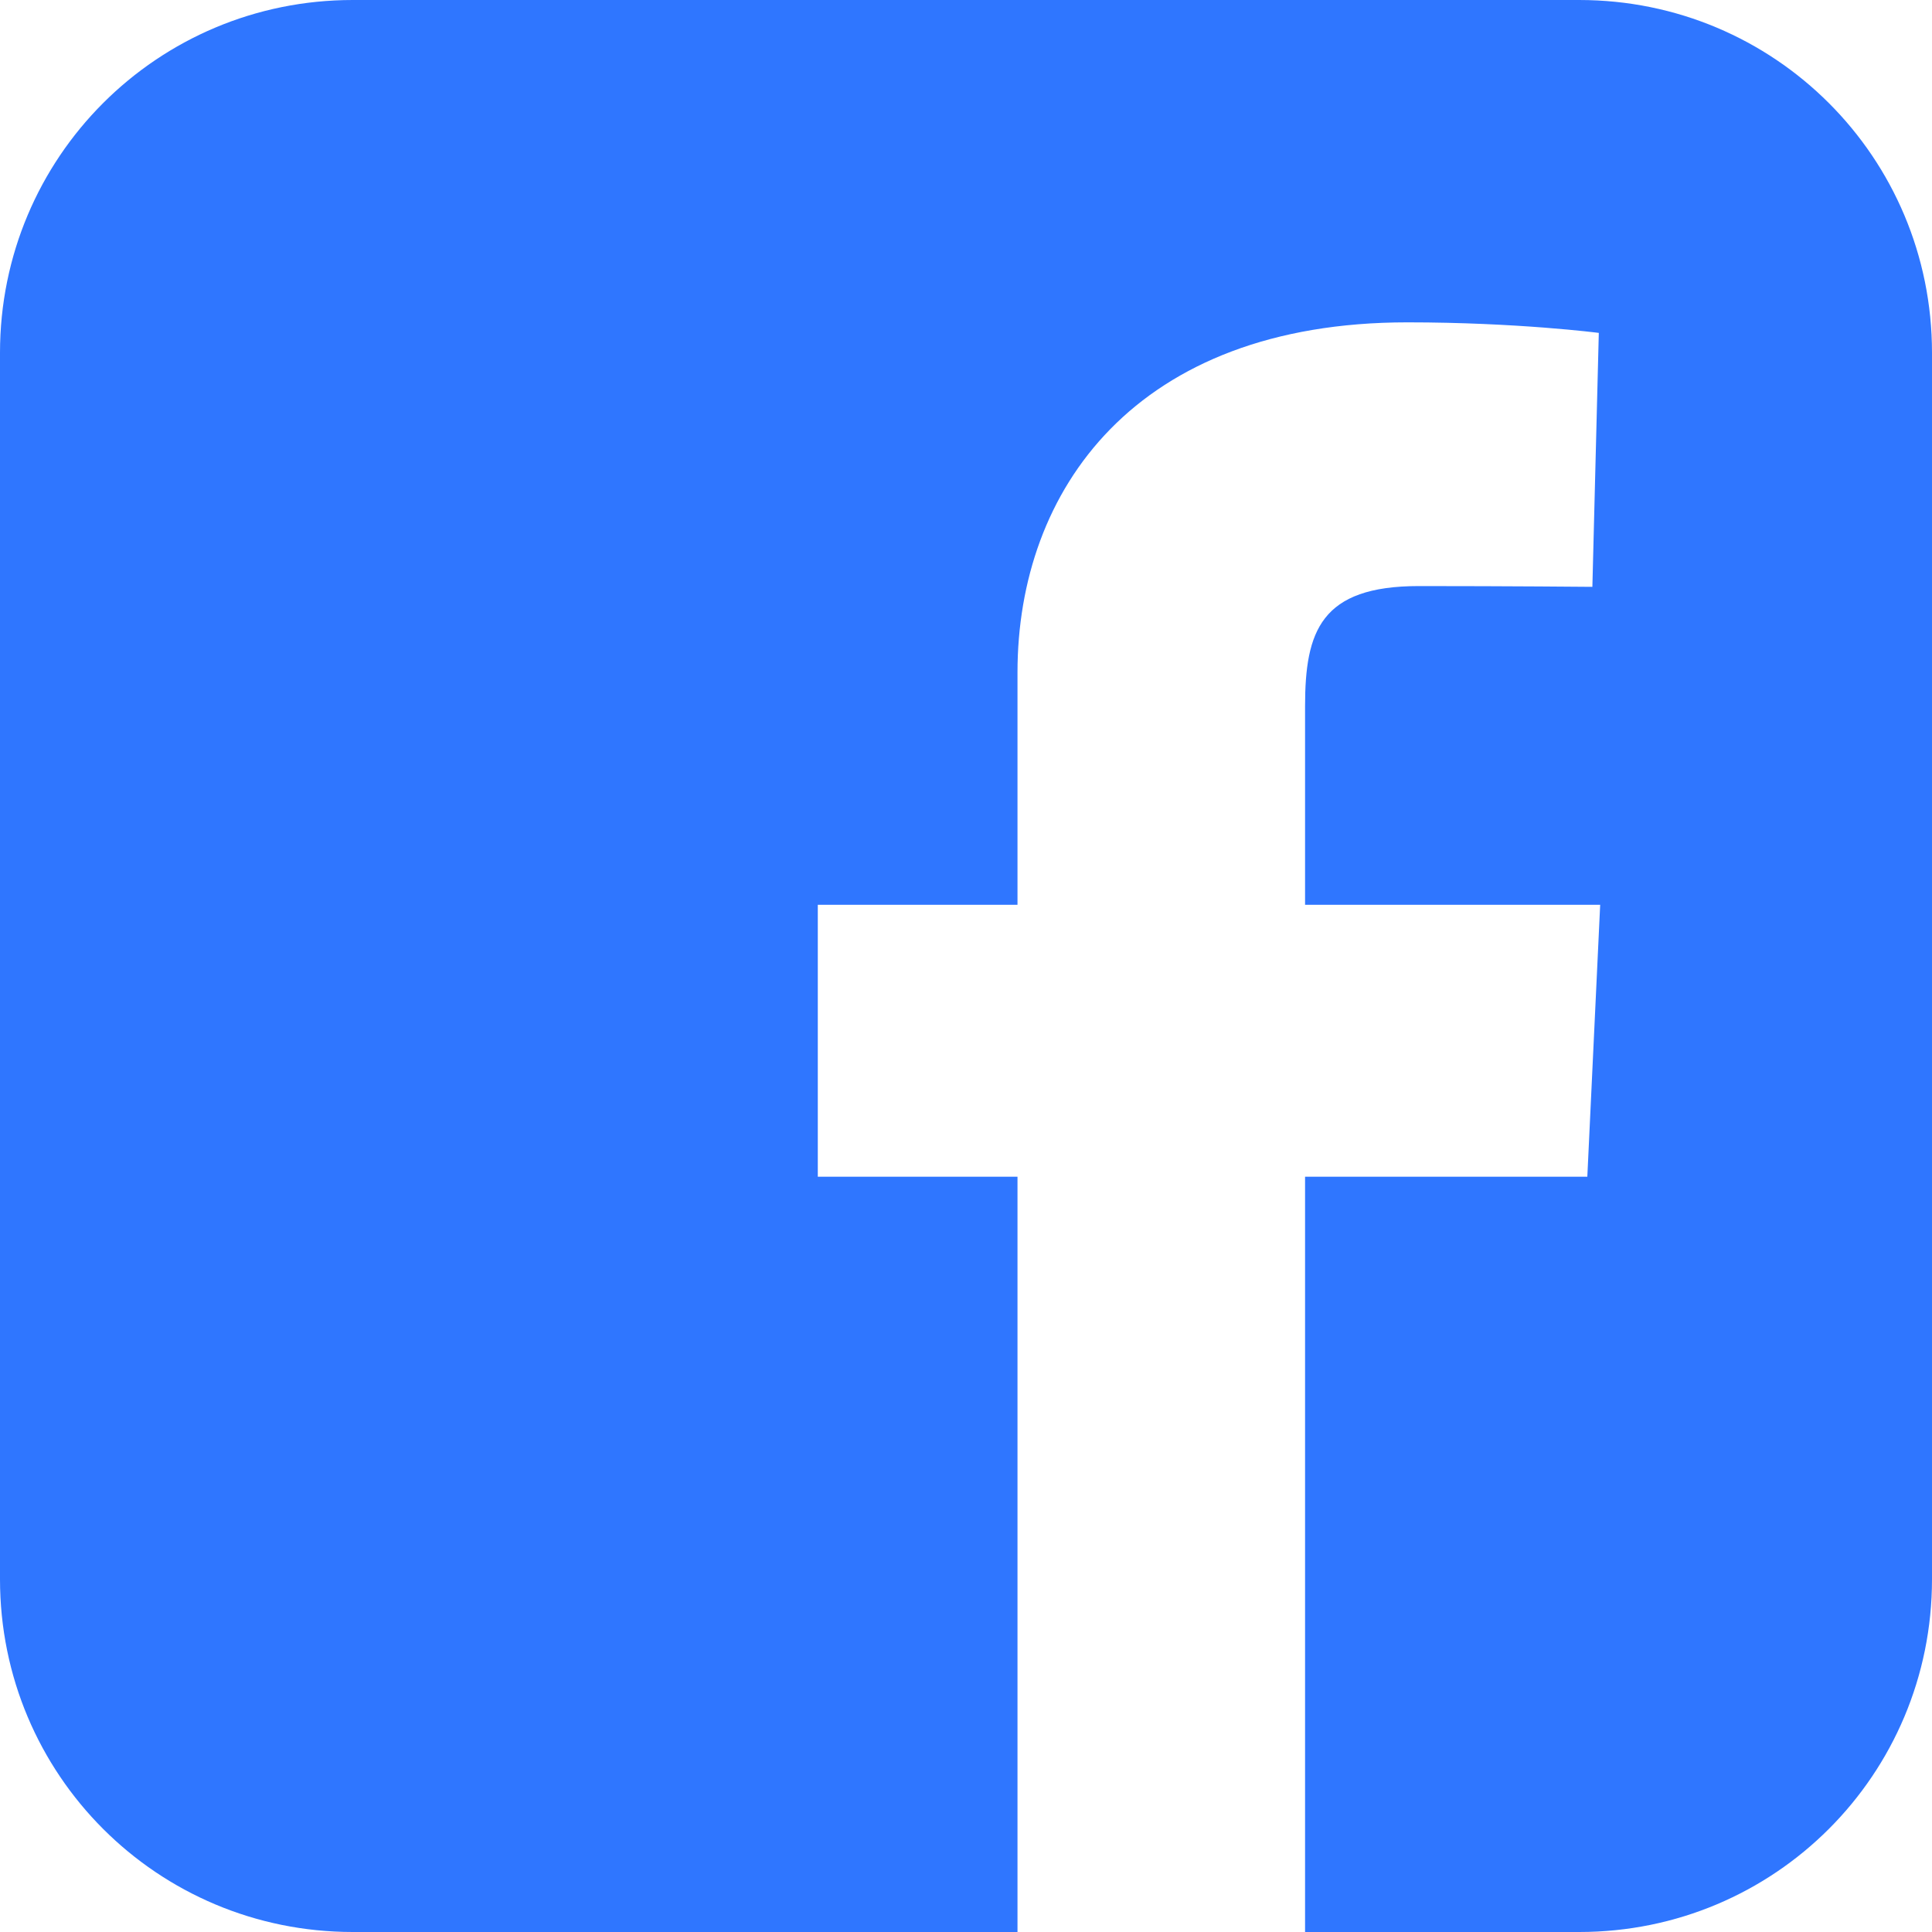 <svg width="52" height="52" viewBox="0 0 52 52" fill="none" xmlns="http://www.w3.org/2000/svg">
<path d="M9.495 0C4.235 0 0 4.235 0 9.495V42.505C0 47.765 4.235 52 9.495 52H27.386V31.671H22.011V24.352H27.386V18.099C27.386 13.187 30.562 8.676 37.879 8.676C40.841 8.676 43.032 8.96 43.032 8.96L42.859 15.795C42.859 15.795 40.625 15.774 38.188 15.774C35.549 15.774 35.126 16.99 35.126 19.008V24.352H43.069L42.723 31.671H35.126V52H42.505C47.765 52 52 47.765 52 42.505V9.495C52 4.235 47.765 5.19999e-05 42.505 5.19999e-05H9.495L9.495 0Z" fill="#2F76FF"/>
</svg>
